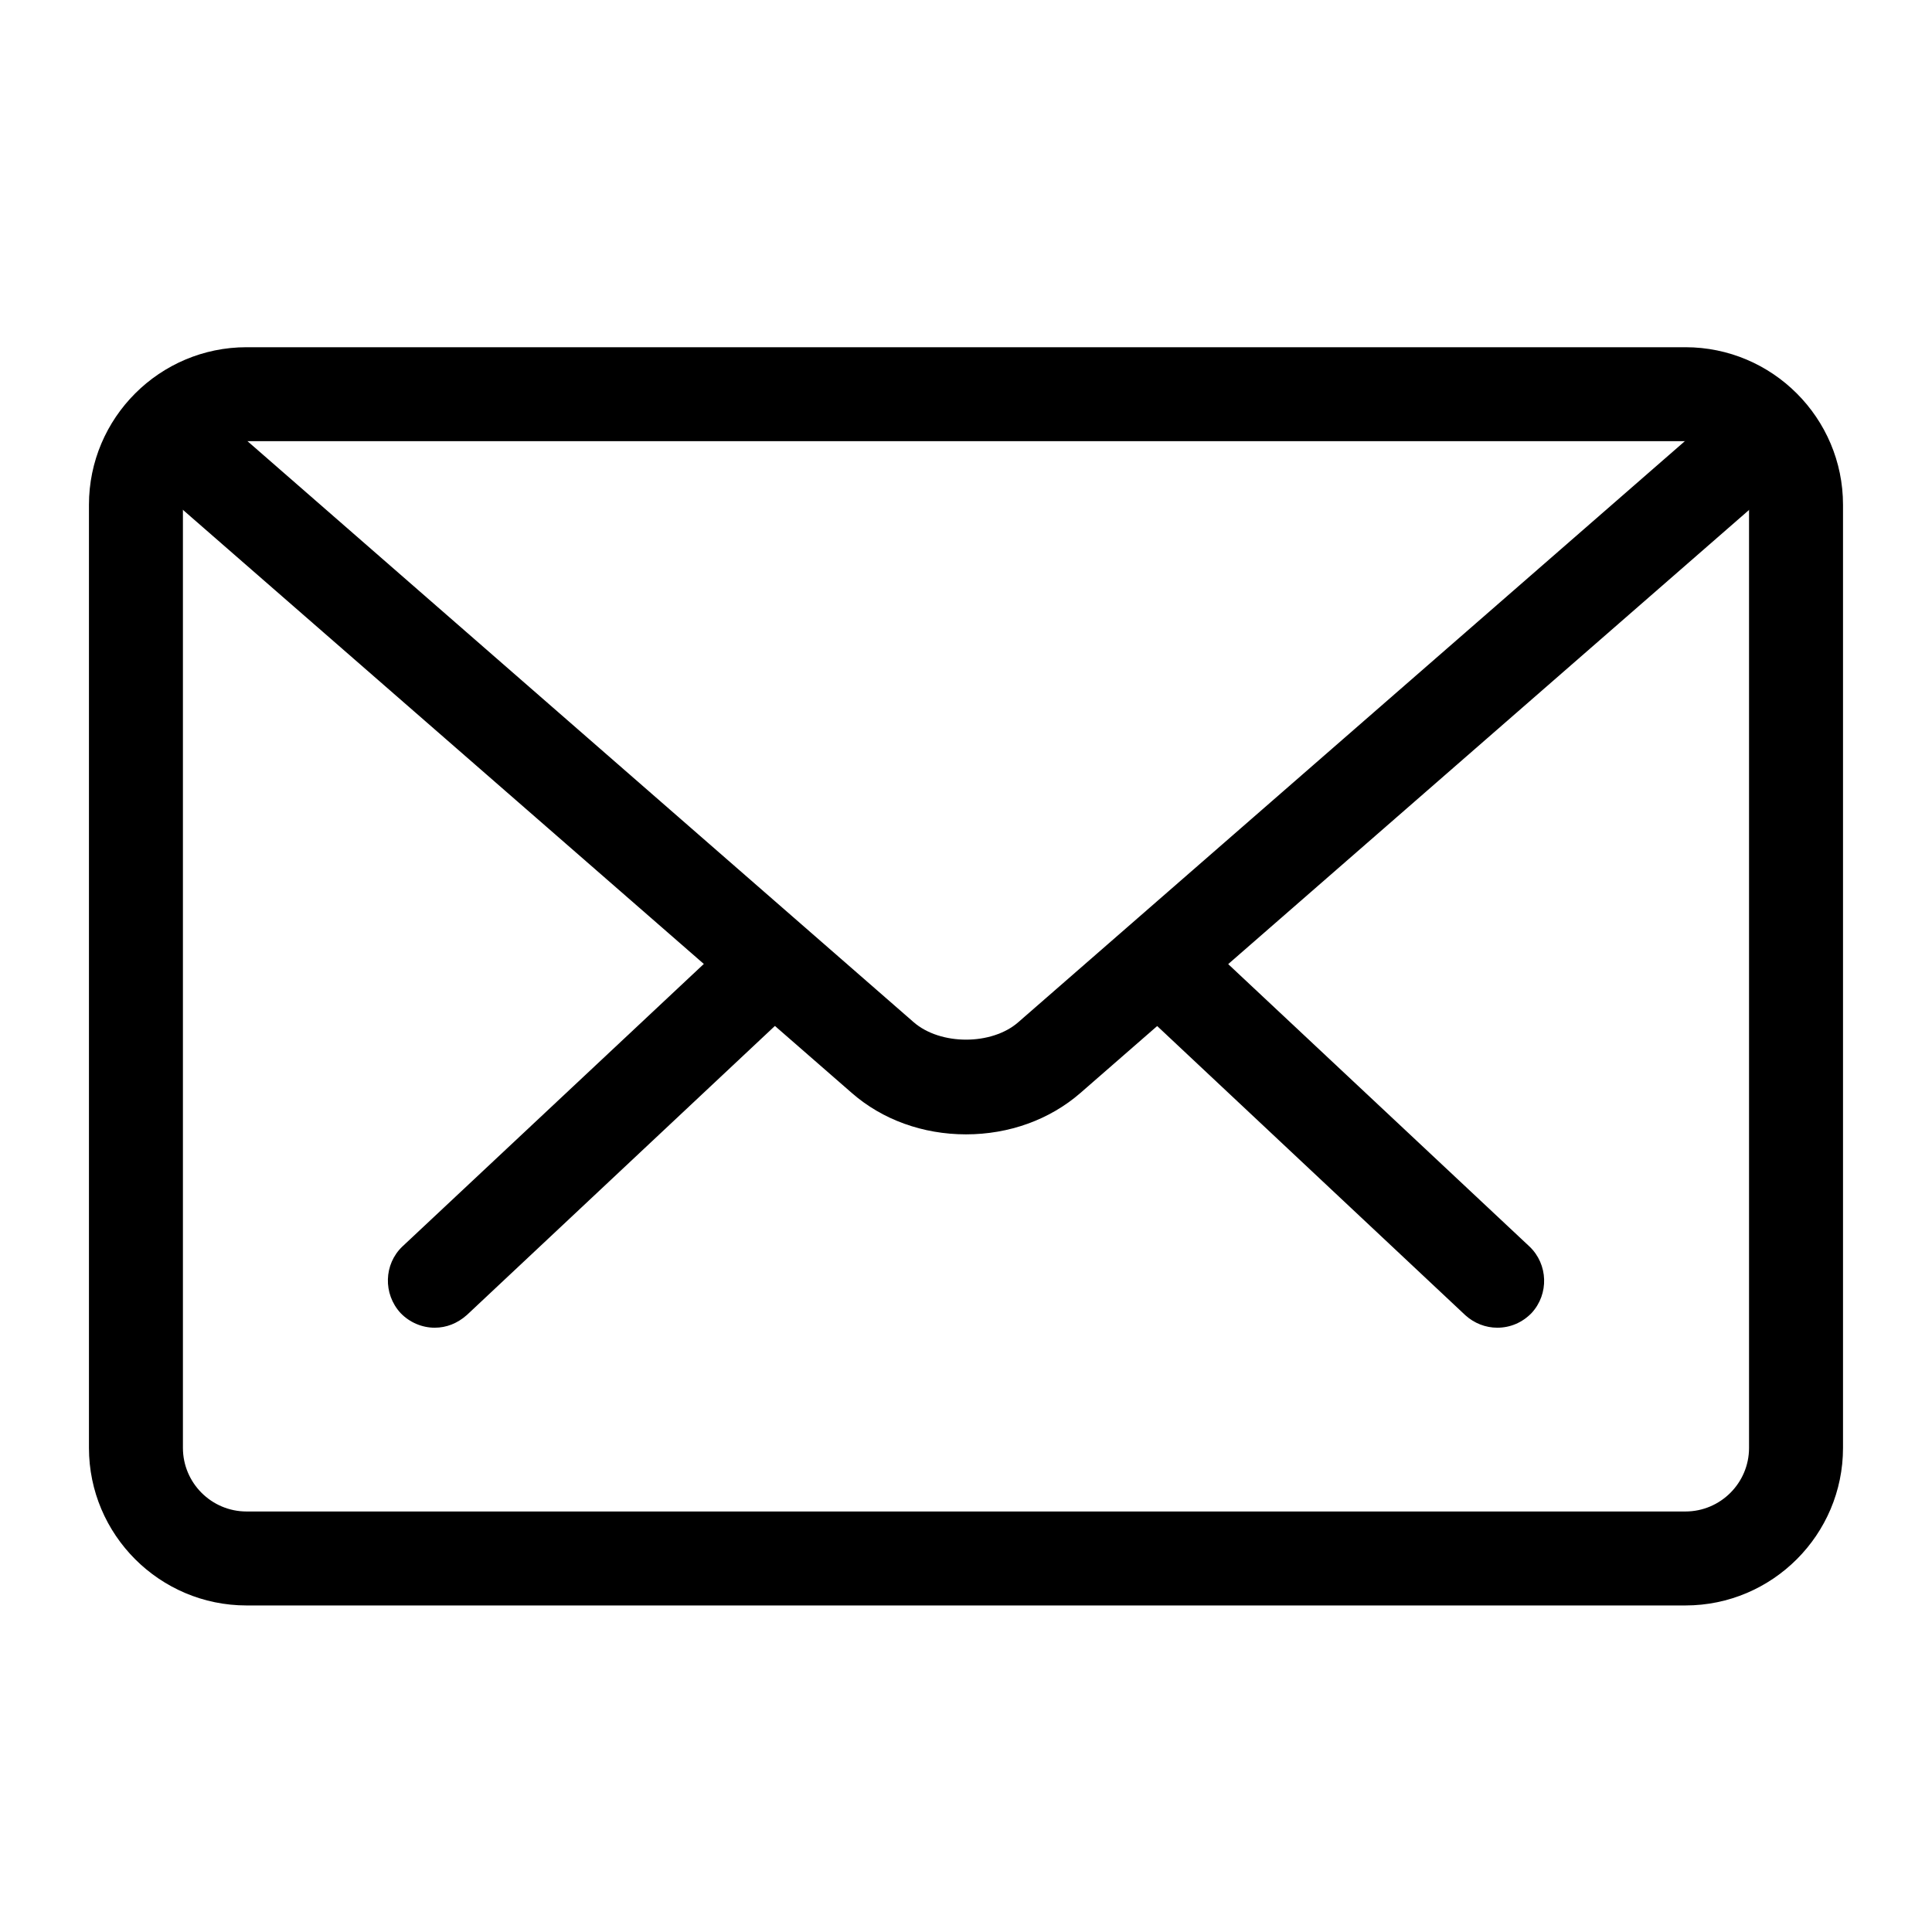 <?xml version="1.0" encoding="utf-8"?>
<!-- Generator: Adobe Illustrator 16.0.0, SVG Export Plug-In . SVG Version: 6.00 Build 0)  -->
<!DOCTYPE svg PUBLIC "-//W3C//DTD SVG 1.1//EN" "http://www.w3.org/Graphics/SVG/1.1/DTD/svg11.dtd">
<svg version="1.1" id="Layer_1" xmlns="http://www.w3.org/2000/svg" xmlns:xlink="http://www.w3.org/1999/xlink" x="0px" y="0px"
	 width="50px" height="50px" viewBox="0 0 50 50" enable-background="new 0 0 50 50" xml:space="preserve">
<g>
	<g>
		<path d="M38.75,33.861c-0.18,0-0.352-0.067-0.492-0.194l-8.238-7.731c-0.285-0.27-0.301-0.725-0.031-1.007
			c0.275-0.29,0.723-0.305,1.014-0.028l8.239,7.723c0.284,0.27,0.299,0.725,0.03,1.014C39.129,33.786,38.941,33.861,38.75,33.861
			L38.75,33.861z"/>
		<path d="M38.75,34.361c-0.303,0-0.598-0.115-0.827-0.323L29.677,26.3c-0.237-0.224-0.372-0.526-0.381-0.853
			c-0.009-0.324,0.108-0.63,0.33-0.863c0.45-0.474,1.243-0.497,1.72-0.045l8.236,7.72c0.484,0.459,0.509,1.229,0.057,1.72
			C39.4,34.227,39.087,34.361,38.75,34.361z M30.51,25.202c-0.059,0-0.115,0.025-0.158,0.071c-0.051,0.052-0.057,0.115-0.056,0.147
			c0.001,0.034,0.011,0.1,0.065,0.15l8.238,7.731c0.086,0.075,0.225,0.074,0.308-0.01c0.077-0.084,0.073-0.228-0.011-0.308
			l-8.237-7.72C30.604,25.212,30.547,25.202,30.51,25.202z"/>
	</g>
	<g>
		<path d="M11.25,33.861c-0.187,0-0.379-0.075-0.523-0.226c-0.267-0.29-0.252-0.745,0.031-1.014l8.238-7.723
			c0.292-0.27,0.747-0.262,1.016,0.028c0.275,0.283,0.259,0.738-0.031,1.007l-8.239,7.732C11.599,33.794,11.43,33.861,11.25,33.861
			L11.25,33.861z"/>
		<path d="M11.25,34.361c-0.331,0-0.652-0.139-0.883-0.379c-0.458-0.498-0.433-1.267,0.047-1.723l8.241-7.725
			c0.483-0.447,1.285-0.417,1.724,0.052c0.219,0.226,0.338,0.533,0.33,0.859c-0.009,0.328-0.146,0.632-0.387,0.855l-8.236,7.729
			C11.837,34.251,11.552,34.361,11.25,34.361z M19.495,25.205c-0.059,0-0.116,0.022-0.16,0.063l-8.235,7.72
			c-0.083,0.078-0.086,0.222-0.004,0.311c0.069,0.07,0.208,0.09,0.316-0.007l8.228-7.722c0.059-0.055,0.069-0.118,0.07-0.15
			c0.001-0.039-0.008-0.094-0.056-0.144C19.597,25.216,19.537,25.205,19.495,25.205z"/>
	</g>
	<g>
		<path d="M43.618,41.049H6.381c-1.976,0-3.579-1.609-3.579-3.578V13.065c0-1.975,1.603-3.579,3.579-3.579h37.237
			c1.978,0,3.579,1.604,3.579,3.579v24.406C47.197,39.438,45.596,41.049,43.618,41.049L43.618,41.049z M6.381,10.917
			c-1.186,0-2.147,0.963-2.147,2.147v24.407c0,1.178,0.961,2.146,2.147,2.146h37.237c1.187,0,2.147-0.971,2.147-2.146V13.065
			c0-1.184-0.961-2.147-2.147-2.147L6.381,10.917L6.381,10.917z"/>
		<path d="M43.618,41.549H6.381c-2.249,0-4.079-1.83-4.079-4.078V13.065c0-2.249,1.83-4.079,4.079-4.079h37.237
			c2.249,0,4.079,1.83,4.079,4.079v24.406C47.697,39.719,45.867,41.549,43.618,41.549z M6.381,9.986
			c-1.698,0-3.079,1.381-3.079,3.079v24.406c0,1.697,1.381,3.078,3.079,3.078h37.237c1.698,0,3.079-1.381,3.079-3.078V13.065
			c0-1.698-1.381-3.079-3.079-3.079H6.381z M43.618,40.117H6.381c-1.46,0-2.647-1.188-2.647-2.646V13.065
			c0-1.46,1.188-2.647,2.647-2.647h37.237c1.46,0,2.647,1.188,2.647,2.647v24.406C46.268,38.93,45.078,40.117,43.618,40.117z
			 M6.381,11.417c-0.908,0-1.647,0.739-1.647,1.647v24.407c0,0.907,0.739,1.646,1.647,1.646h37.237c0.909,0,1.647-0.739,1.647-1.646
			V13.065c0-0.908-0.738-1.647-1.647-1.647L6.381,11.417L6.381,11.417z"/>
	</g>
	<g>
		<path d="M25,28.857c-0.954,0-1.901-0.313-2.625-0.946L3.987,11.881c-0.298-0.262-0.328-0.716-0.067-1.015
			c0.262-0.297,0.716-0.32,1.015-0.067l18.38,16.031c0.91,0.798,2.46,0.798,3.371,0L45.05,10.82
			c0.291-0.251,0.746-0.224,1.009,0.077c0.258,0.297,0.229,0.745-0.067,1.005l-18.36,16.009C26.9,28.545,25.955,28.857,25,28.857
			L25,28.857z"/>
		<path d="M25,29.357c-1.118,0-2.167-0.381-2.954-1.07L3.659,12.258c-0.505-0.444-0.557-1.216-0.115-1.721
			c0.424-0.482,1.226-0.535,1.715-0.119l18.385,16.035c0.691,0.604,2.025,0.604,2.711,0l18.367-16.01
			c0.484-0.421,1.291-0.359,1.713,0.126c0.438,0.503,0.387,1.271-0.115,1.709L27.96,28.287C27.164,28.979,26.113,29.357,25,29.357z
			 M4.458,11.125c-0.037,0-0.108,0.009-0.164,0.072c-0.078,0.089-0.068,0.229,0.022,0.309l18.386,16.029
			c1.21,1.061,3.374,1.063,4.599-0.001L45.66,11.527c0.088-0.078,0.097-0.21,0.02-0.3c-0.137-0.155-0.24-0.082-0.305-0.027
			L27.014,27.206c-1.061,0.933-2.967,0.933-4.029-0.001L4.606,11.176C4.569,11.145,4.515,11.125,4.458,11.125z"/>
	</g>
</g>
</svg>
